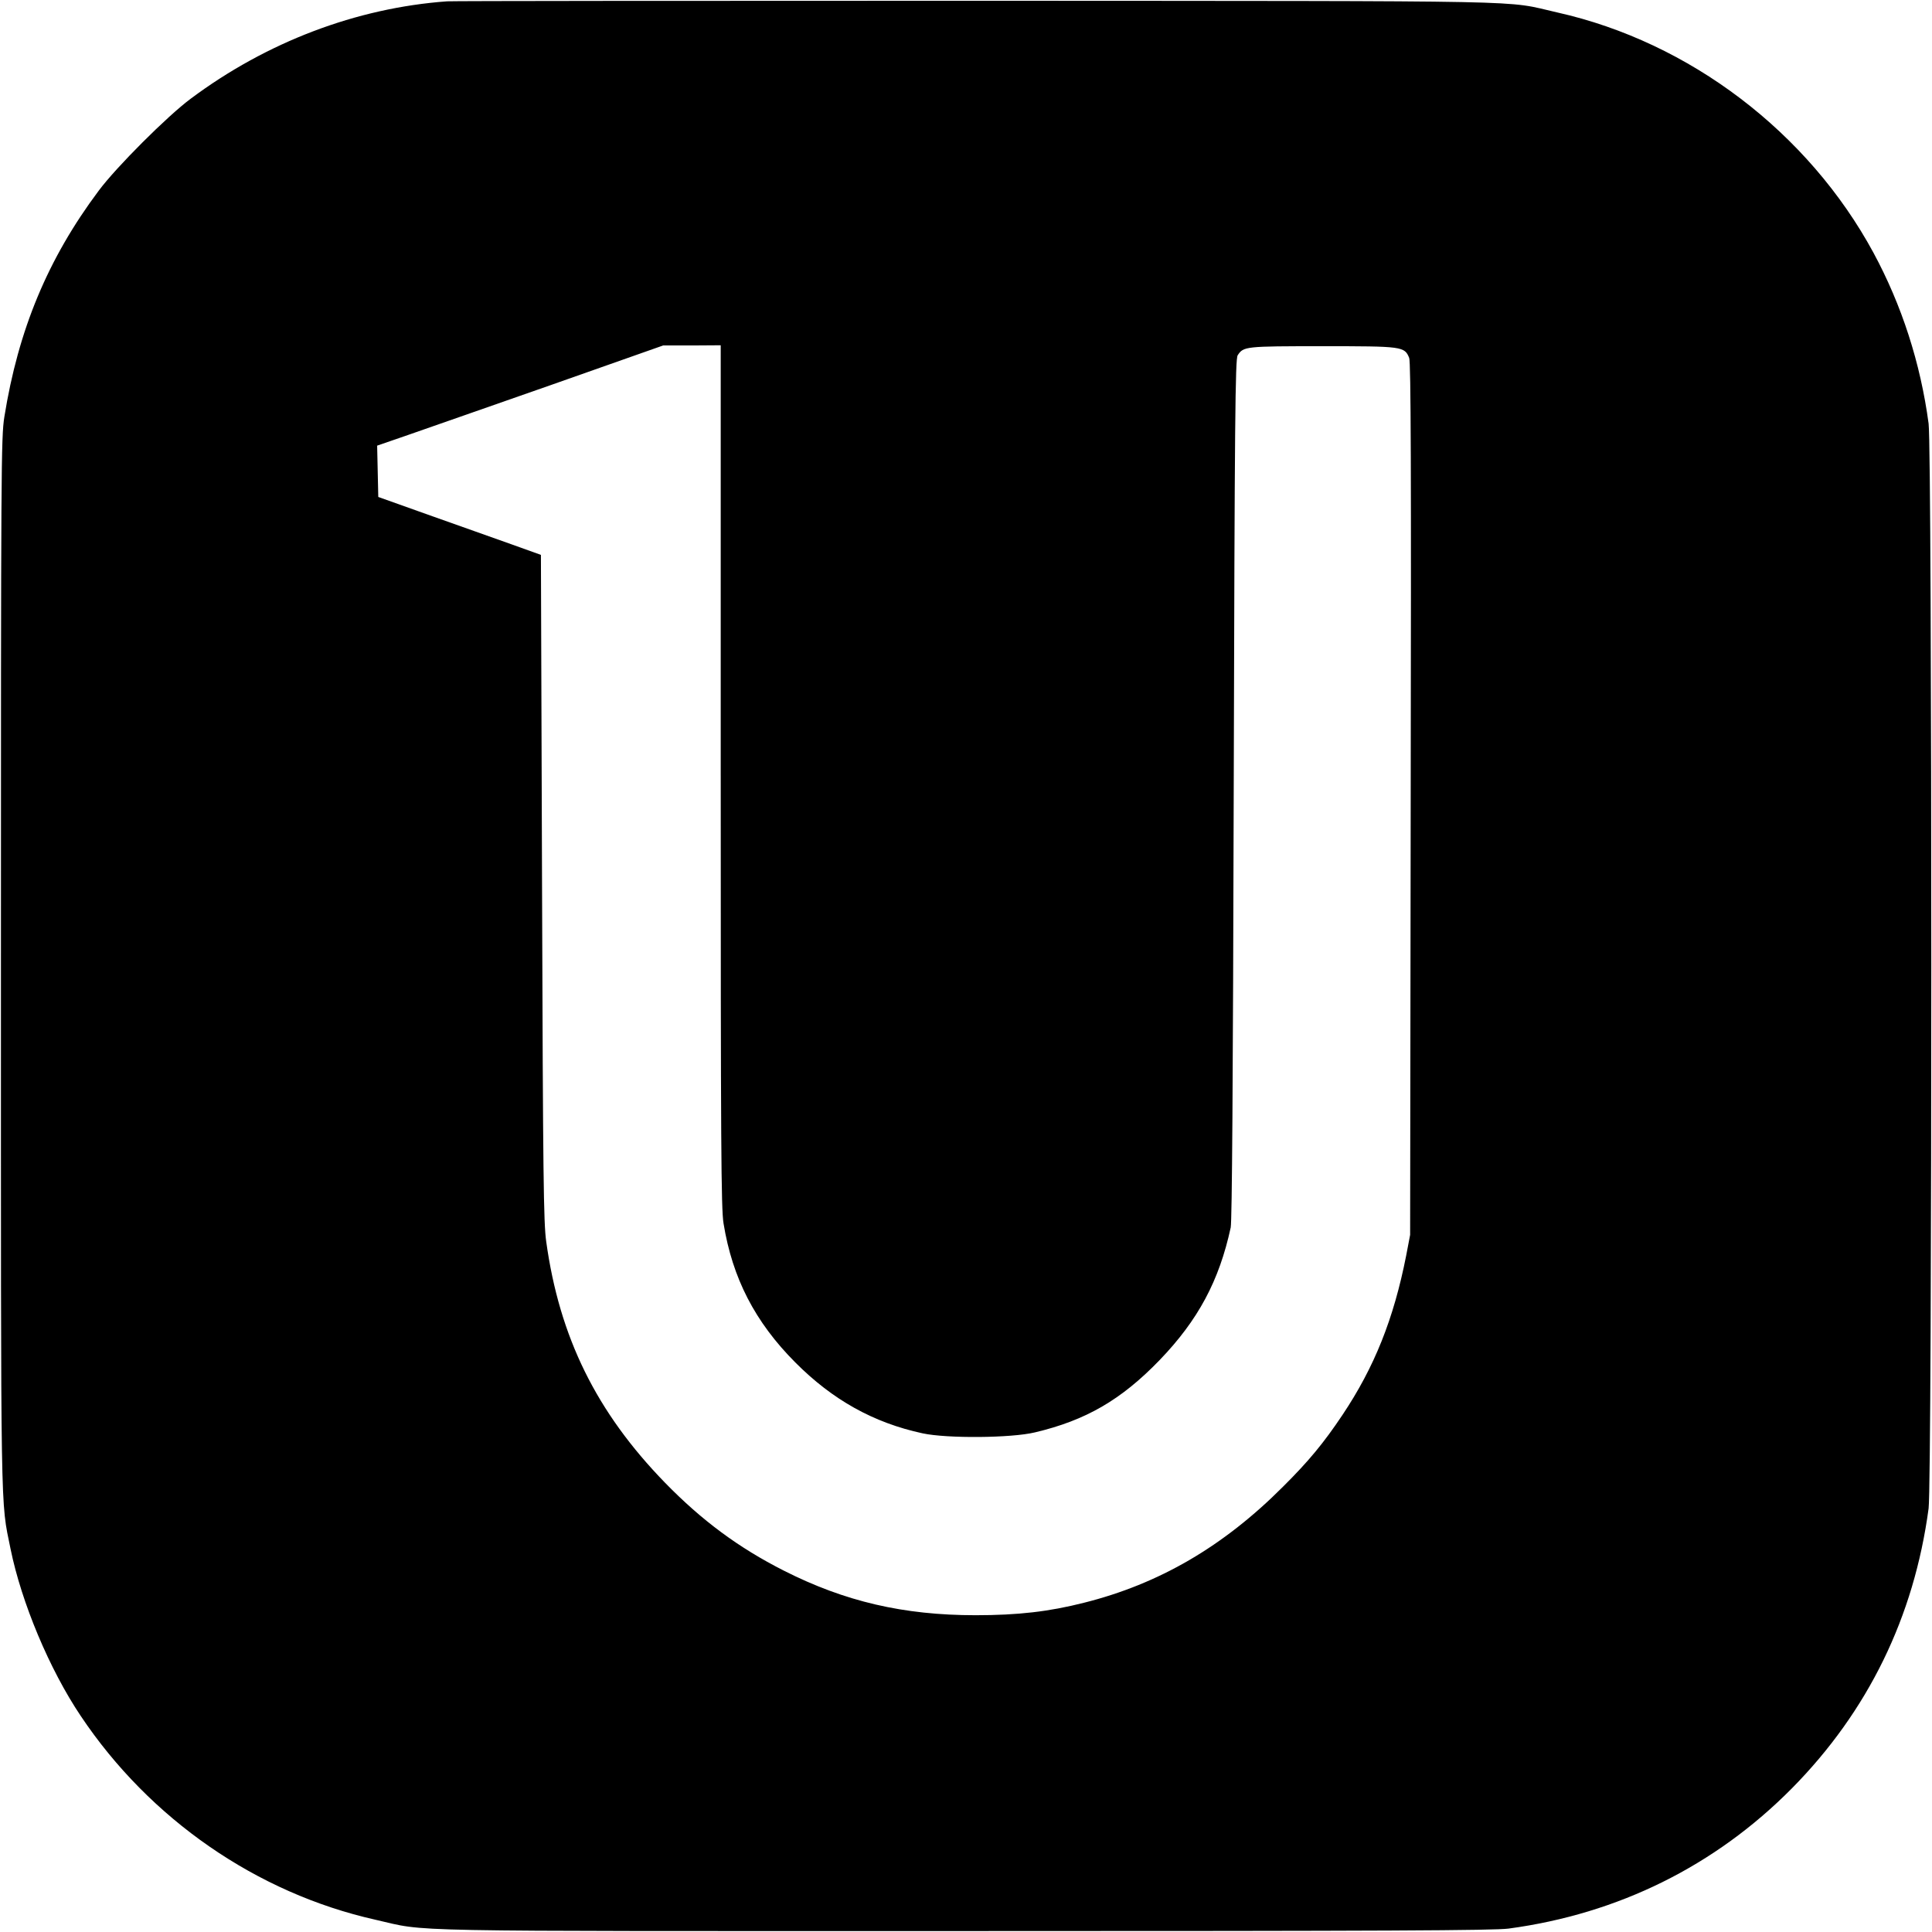 <?xml version="1.0" standalone="no"?>
<!DOCTYPE svg PUBLIC "-//W3C//DTD SVG 20010904//EN"
 "http://www.w3.org/TR/2001/REC-SVG-20010904/DTD/svg10.dtd">
<svg version="1.0" xmlns="http://www.w3.org/2000/svg"
 width="1024pt" height="1024pt" viewBox="0 0 1024 1024"
 preserveAspectRatio="xMidYMid meet">
<g transform="translate(0,1024) scale(0.1,-0.1)"
fill="#000000" stroke="none">
<path d="M2370 10233 c-482 -35 -957 -216 -1359 -516 -124 -92 -396 -364 -488
-488 -270 -361 -426 -737 -500 -1199 -17 -109 -18 -253 -18 -2905 0 -2994 -3
-2828 51 -3095 58 -284 206 -638 372 -885 366 -547 933 -939 1562 -1080 286
-65 48 -60 3120 -60 2261 0 2804 3 2885 13 582 78 1095 332 1502 743 404 409
648 909 725 1484 19 148 19 5602 0 5750 -43 321 -142 627 -292 905 -346 639
-975 1117 -1676 1274 -291 66 -32 60 -3079 62 -1518 0 -2780 -1 -2805 -3z
m1450 -4105 c0 -1957 2 -2296 15 -2373 47 -289 166 -521 380 -736 198 -199
415 -320 675 -376 130 -28 471 -25 595 5 271 64 458 173 661 383 205 213 316
421 377 703 7 36 12 743 16 2326 5 1966 8 2278 21 2297 31 47 39 48 449 48
425 0 435 -1 460 -62 9 -21 11 -600 8 -2338 l-3 -2310 -21 -110 c-66 -335
-168 -591 -338 -845 -99 -148 -179 -245 -315 -380 -315 -316 -656 -515 -1055
-615 -185 -47 -350 -66 -574 -66 -383 0 -694 73 -1016 236 -241 122 -436 267
-630 466 -364 374 -560 772 -630 1279 -14 100 -17 339 -22 1877 l-6 1762 -156
56 c-86 30 -280 100 -431 153 l-275 98 -3 136 -3 136 168 58 c93 32 434 152
758 265 l590 208 153 0 152 1 0 -2282z"/>
</g>
</svg>
